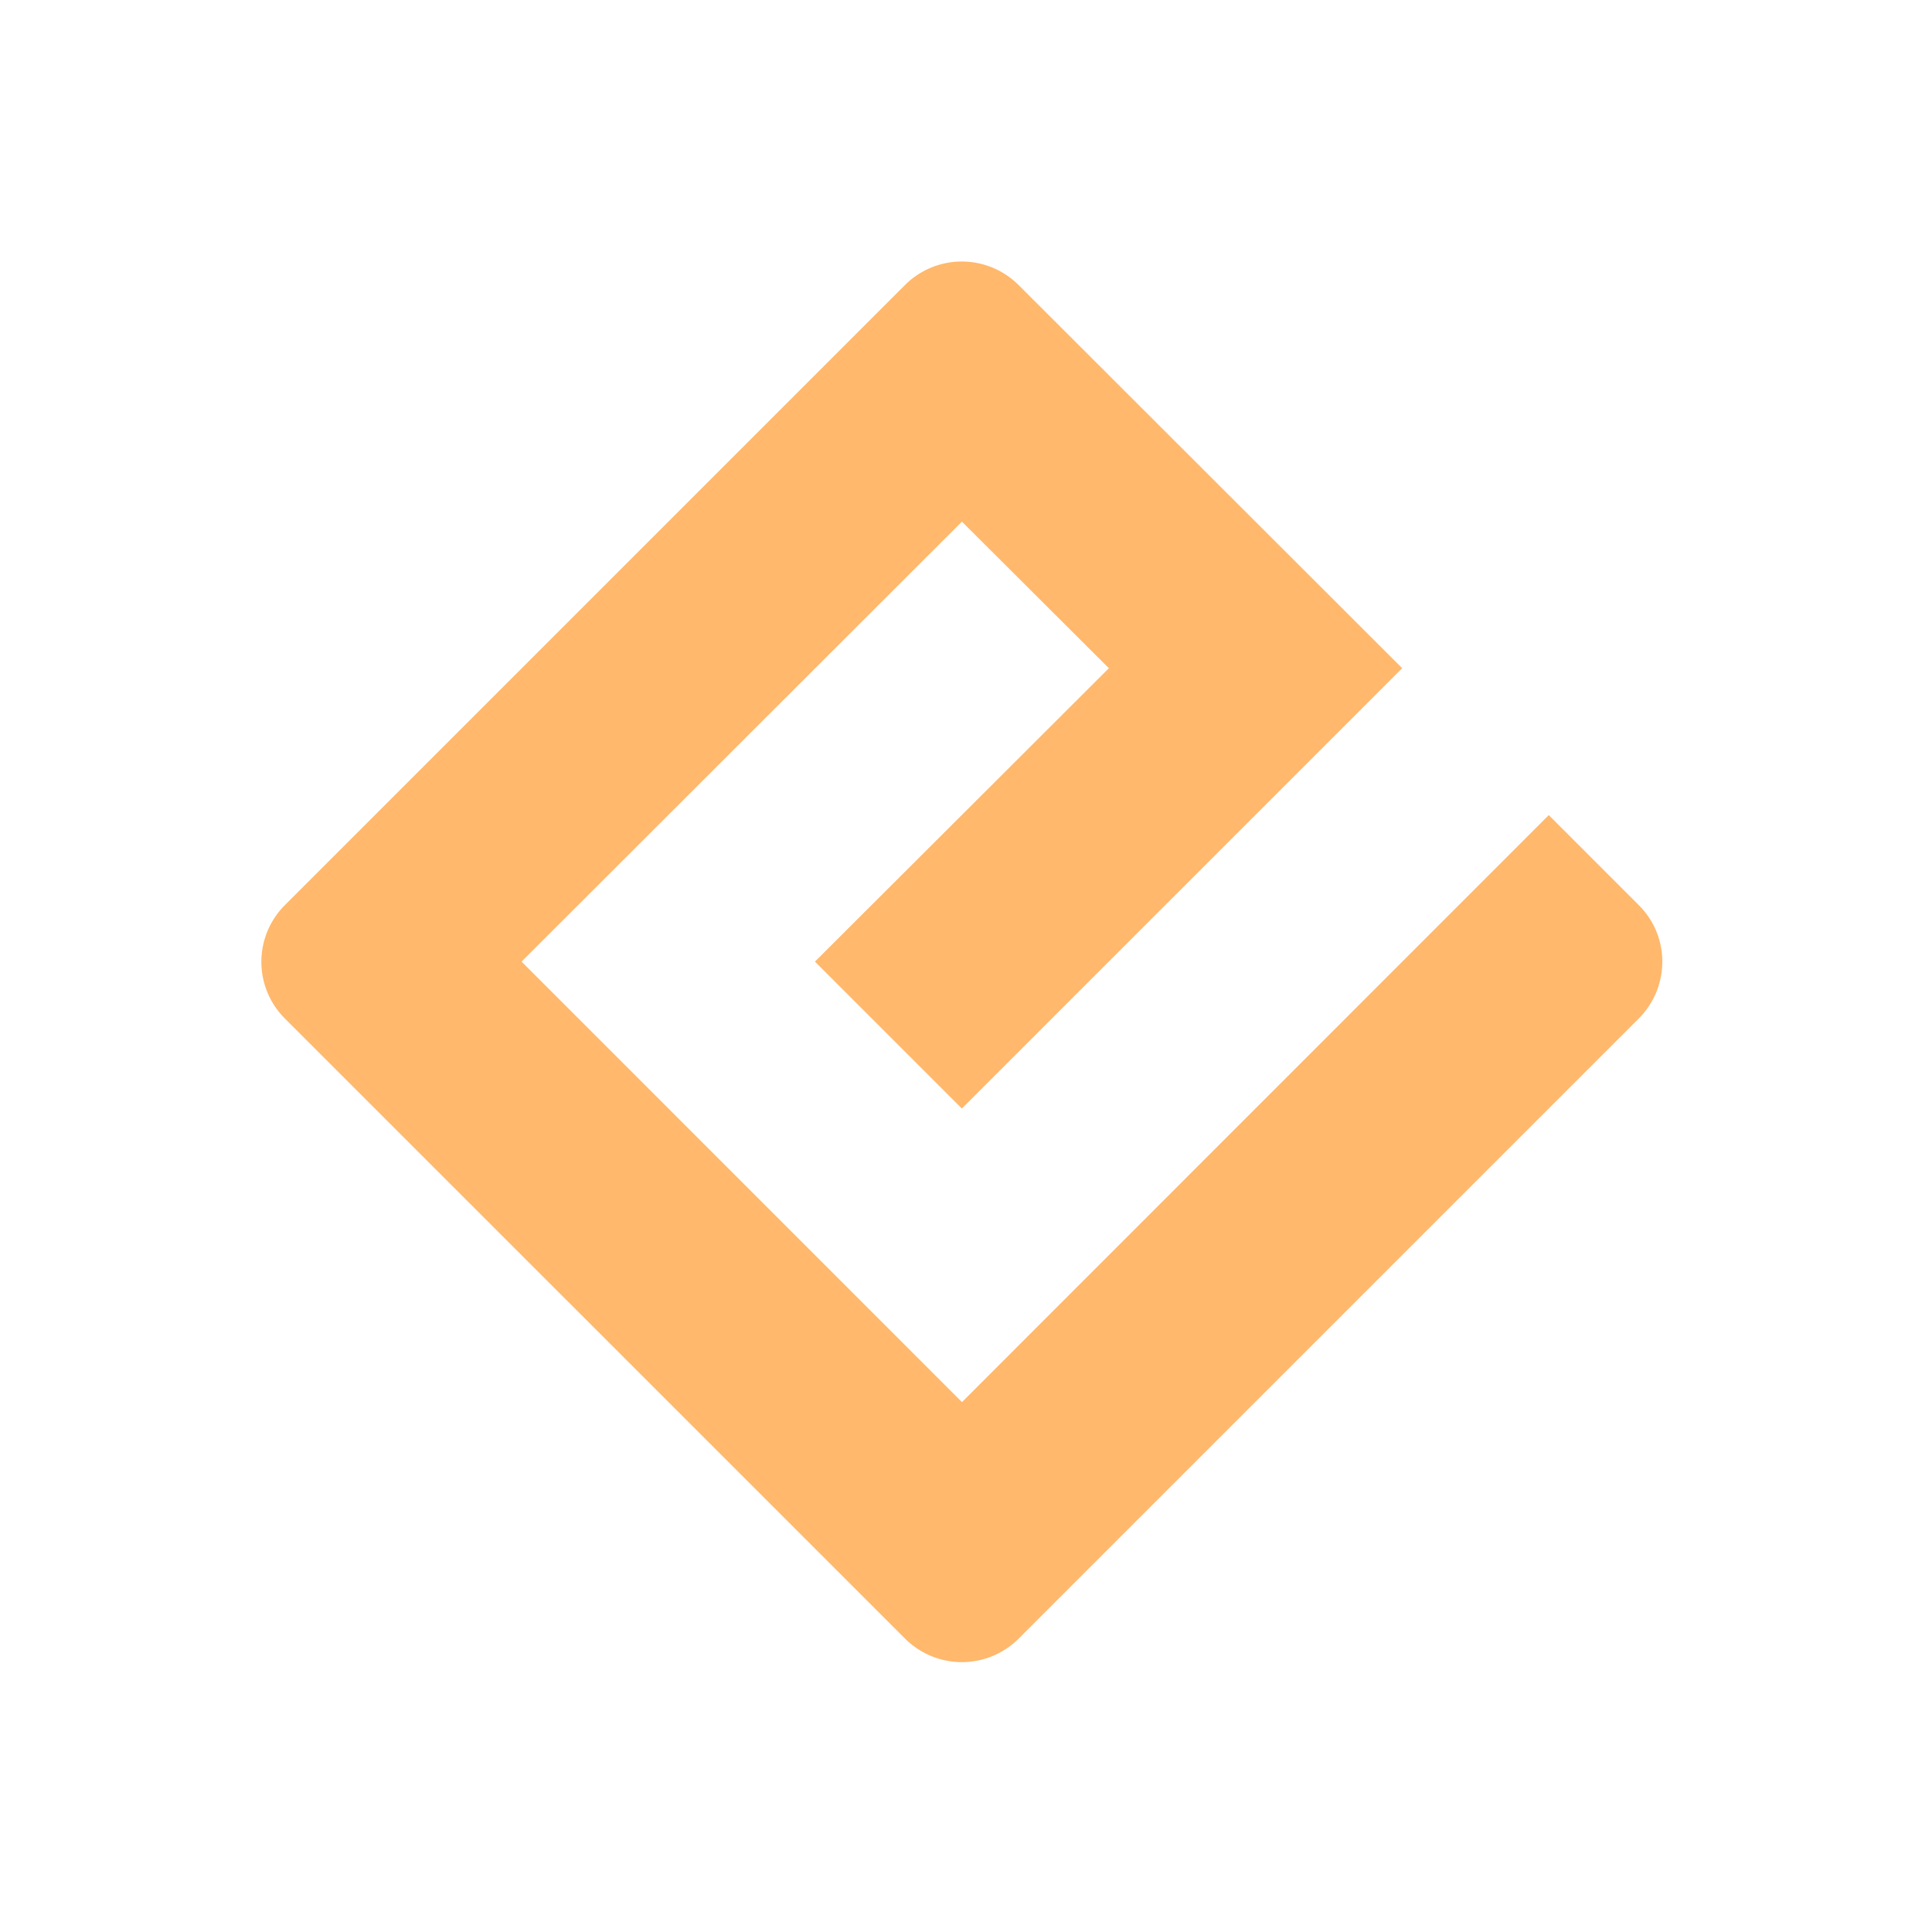 <svg xmlns="http://www.w3.org/2000/svg" width="22" height="22"><path d="M10.954 15.966L5.939 10.95l5.015-5.01 1.673 1.669L9.28 10.95l1.673 1.673 5.014-5.014-4.37-4.365a.915.915 0 0 0-1.29 0l-7.061 7.061a.912.912 0 0 0 0 1.295l7.062 7.061a.915.915 0 0 0 1.29 0l7.061-7.061c.36-.36.36-.94 0-1.295l-1.023-1.023zm0 0" fill="#ffb86c"/></svg>